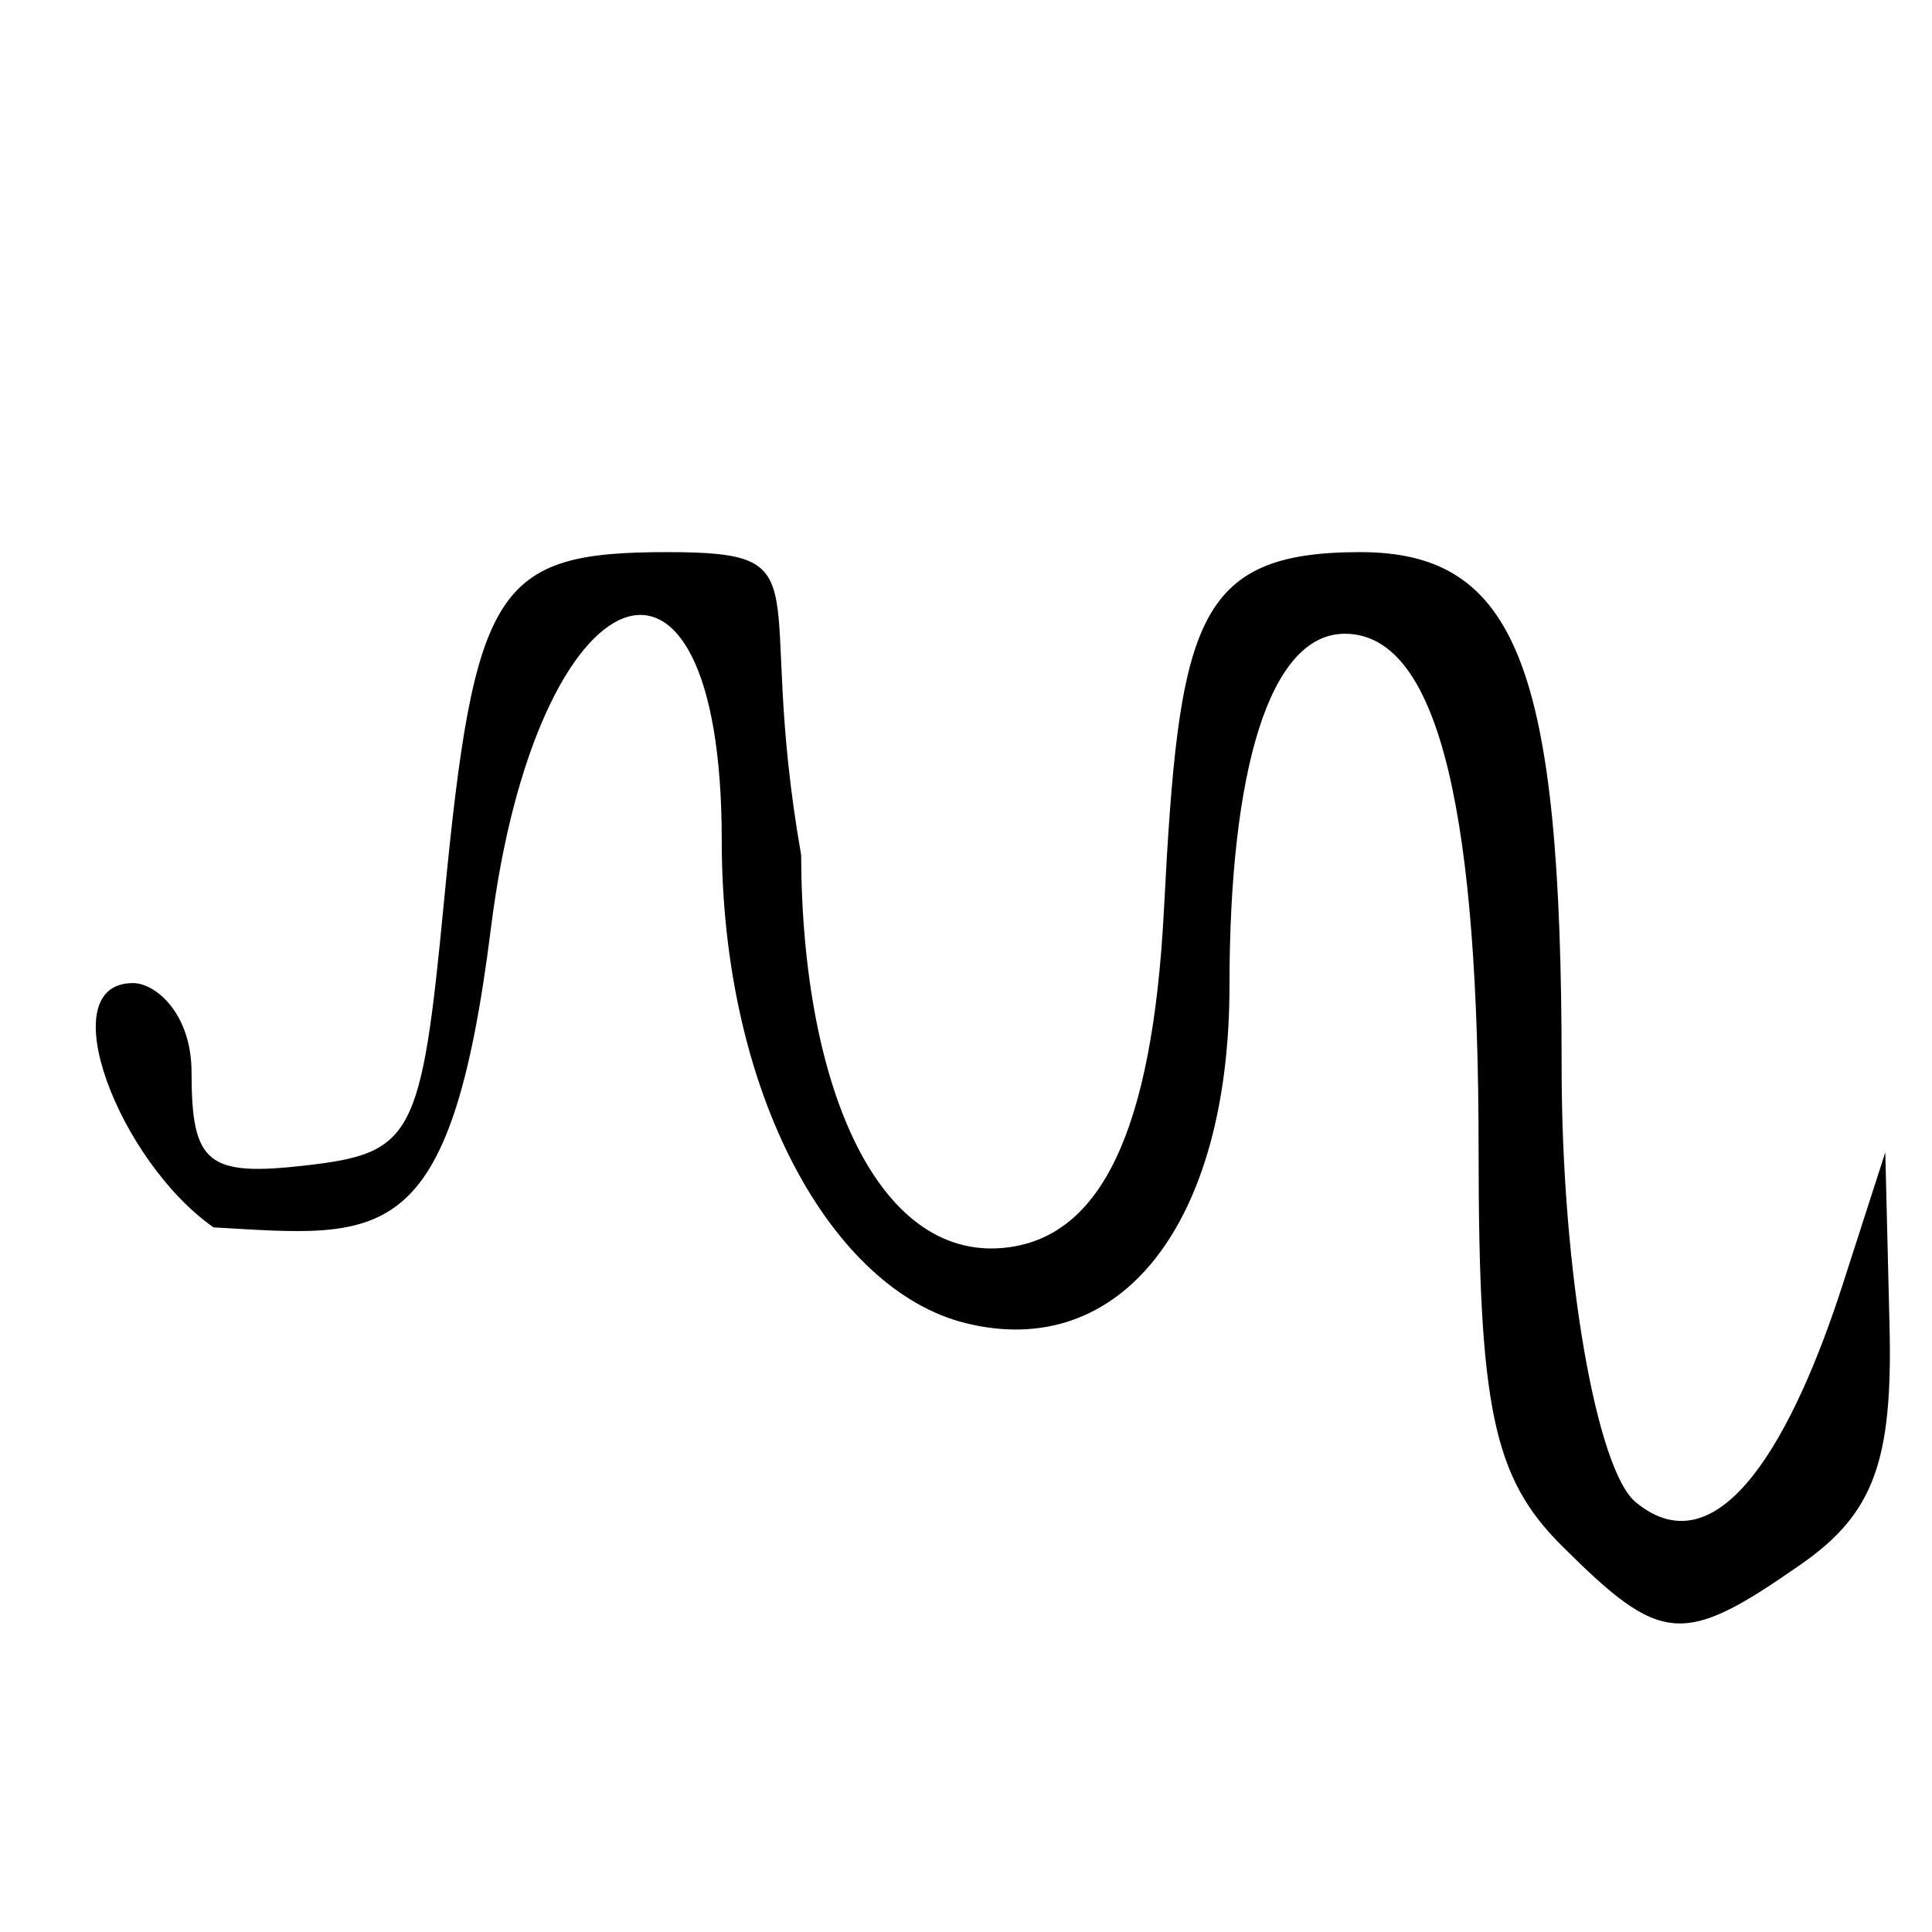 <?xml version="1.0" encoding="UTF-8" standalone="no"?>
<!-- Created with Inkscape (http://www.inkscape.org/) -->

<svg
   xmlns:dc="http://purl.org/dc/elements/1.1/"
   xmlns:cc="http://creativecommons.org/ns#"
   xmlns:rdf="http://www.w3.org/1999/02/22-rdf-syntax-ns#"
   xmlns:svg="http://www.w3.org/2000/svg"
   xmlns="http://www.w3.org/2000/svg"
   xmlns:sodipodi="http://sodipodi.sourceforge.net/DTD/sodipodi-0.dtd"
   xmlns:inkscape="http://www.inkscape.org/namespaces/inkscape"
   version="1.0"
   width="1000"
   height="1000"
   id="svg5496"
   sodipodi:version="0.32"
   inkscape:version="0.47 r22583"
   sodipodi:docname="panti.svg"
   inkscape:output_extension="org.inkscape.output.svg.inkscape">
  <sodipodi:namedview
     inkscape:window-height="618"
     inkscape:window-width="641"
     inkscape:pageshadow="2"
     inkscape:pageopacity="0.0"
     guidetolerance="10.0"
     gridtolerance="10.0"
     objecttolerance="10.0"
     borderopacity="1.0"
     bordercolor="#666666"
     pagecolor="#ffffff"
     id="base"
     showgrid="false"
     showguides="true"
     inkscape:guide-bbox="true"
     inkscape:zoom="0.454"
     inkscape:cx="552.08187"
     inkscape:cy="458.32801"
     inkscape:window-x="0"
     inkscape:window-y="66"
     inkscape:current-layer="svg5496"
     inkscape:window-maximized="0">
    <sodipodi:guide
       orientation="horizontal"
       position="200"
       id="guide5596" />
  </sodipodi:namedview>
  <defs
     id="defs5498">
    <inkscape:perspective
       sodipodi:type="inkscape:persp3d"
       inkscape:vp_x="0 : 500 : 1"
       inkscape:vp_y="0 : 1000 : 0"
       inkscape:vp_z="1000 : 500 : 1"
       inkscape:persp3d-origin="500 : 333.33333 : 1"
       id="perspective2638" />
    <inkscape:perspective
       id="perspective4288"
       inkscape:persp3d-origin="0.5 : 0.33333333 : 1"
       inkscape:vp_z="1 : 0.5 : 1"
       inkscape:vp_y="0 : 1000 : 0"
       inkscape:vp_x="0 : 0.5 : 1"
       sodipodi:type="inkscape:persp3d" />
  </defs>
  <g
     id="layer1" />
  <path
     style="fill:#000000"
     d="m 808.3,800 c -35.406,-35.3 -42.979,-71.419 -42.979,-204.954 0,-167.668 -18.846,-267.015 -69.265,-267.015 -38.713,0 -59.672,69.976 -59.672,182.099 0,123.045 -56.229,194.826 -136.816,174.66 -68.594,-17.165 -125.998,-117.716 -125.998,-250.06 0,-178.837 -95.909,-142.259 -119.445,45.554 -21.032,167.829 -56.032,159.964 -143.586,155.005 -48.77,-34.058 -84.849,-126.439 -41.689,-126.439 11.819,0 30.3,15.934 30.3,46.177 0,47.346 8.211,54.046 59.096,48.208 55.606,-6.379 59.833,-14.462 71.594,-136.9 15.659,-163.041 26.855,-180.555 115.407,-180.555 83.209,0 44.726,15.799 69.428,156.789 0.408,123.196 41.502,212.324 107.881,202.966 46.63,-6.573 73.919,-58.503 79.904,-174.692 7.657,-148.682 15.894,-185.063 101.557,-185.063 80.968,0 104.284,59.603 104.284,266.594 0,106.702 18.223,208.517 38.32,225.147 43.944,36.361 82.317,-35.611 107.159,-112.672 l 22.048,-68.395 2.194,89.845 c 1.719,70.059 -8.325,97.19 -45.568,123.199 -61.462,42.923 -72.417,42.085 -124.153,-9.498 z"
     id="path3210"
     sodipodi:nodetypes="cssscsccssccscccsscccccc" />
</svg>
